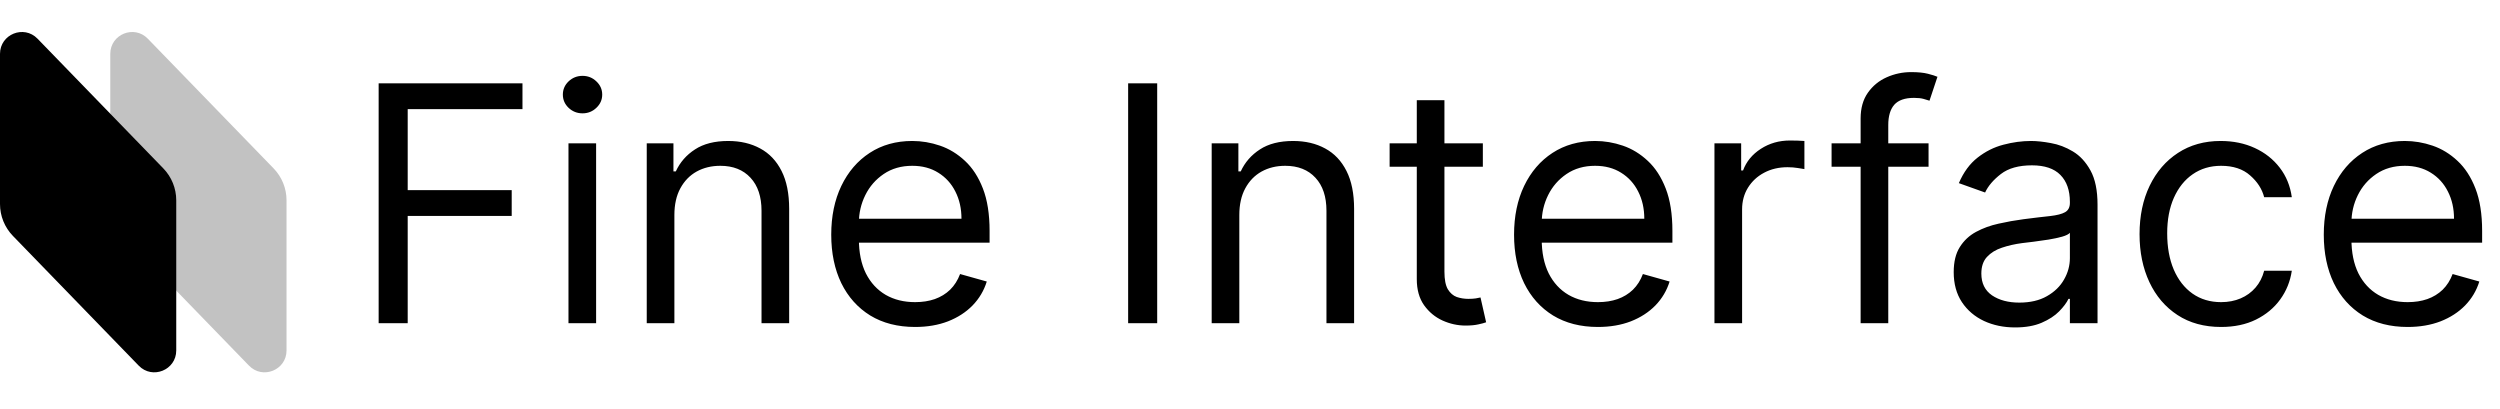<svg width="379" height="62" viewBox="0 0 379 62" fill="none" xmlns="http://www.w3.org/2000/svg">
<path d="M57.403 49V12.636H79.207V16.543H61.807V28.829H77.574V32.736H61.807V49H57.403ZM86.181 49V21.727H90.371V49H86.181ZM88.312 17.182C87.495 17.182 86.79 16.904 86.199 16.347C85.619 15.791 85.329 15.122 85.329 14.341C85.329 13.56 85.619 12.891 86.199 12.335C86.79 11.778 87.495 11.5 88.312 11.5C89.128 11.5 89.827 11.778 90.407 12.335C90.999 12.891 91.295 13.56 91.295 14.341C91.295 15.122 90.999 15.791 90.407 16.347C89.827 16.904 89.128 17.182 88.312 17.182ZM102.237 32.594V49H98.046V21.727H102.094V25.989H102.45C103.089 24.604 104.059 23.491 105.362 22.651C106.664 21.798 108.344 21.372 110.404 21.372C112.251 21.372 113.866 21.751 115.251 22.509C116.636 23.254 117.714 24.391 118.483 25.918C119.252 27.433 119.637 29.35 119.637 31.671V49H115.447V31.954C115.447 29.812 114.89 28.143 113.778 26.947C112.665 25.74 111.138 25.136 109.197 25.136C107.859 25.136 106.664 25.426 105.61 26.006C104.568 26.586 103.746 27.433 103.142 28.546C102.538 29.658 102.237 31.008 102.237 32.594ZM138.729 49.568C136.101 49.568 133.834 48.988 131.928 47.828C130.035 46.656 128.573 45.023 127.543 42.928C126.525 40.821 126.016 38.37 126.016 35.577C126.016 32.783 126.525 30.321 127.543 28.19C128.573 26.048 130.005 24.379 131.84 23.183C133.686 21.976 135.841 21.372 138.303 21.372C139.723 21.372 141.126 21.609 142.511 22.082C143.896 22.556 145.156 23.325 146.293 24.391C147.429 25.444 148.335 26.841 149.009 28.581C149.684 30.321 150.021 32.464 150.021 35.008V36.784H128.999V33.162H145.76C145.76 31.623 145.452 30.25 144.837 29.043C144.233 27.835 143.369 26.882 142.244 26.184C141.132 25.486 139.818 25.136 138.303 25.136C136.634 25.136 135.19 25.551 133.97 26.379C132.763 27.196 131.834 28.261 131.183 29.575C130.532 30.889 130.206 32.298 130.206 33.801V36.216C130.206 38.276 130.561 40.022 131.271 41.454C131.994 42.874 132.994 43.957 134.272 44.703C135.551 45.437 137.036 45.804 138.729 45.804C139.83 45.804 140.824 45.65 141.712 45.342C142.611 45.023 143.387 44.549 144.038 43.922C144.689 43.283 145.192 42.49 145.547 41.543L149.595 42.679C149.169 44.052 148.453 45.26 147.447 46.301C146.441 47.331 145.198 48.136 143.718 48.716C142.239 49.284 140.575 49.568 138.729 49.568ZM175.43 12.636V49H171.026V12.636H175.43ZM187.881 32.594V49H183.691V21.727H187.739V25.989H188.094C188.733 24.604 189.704 23.491 191.006 22.651C192.308 21.798 193.989 21.372 196.049 21.372C197.895 21.372 199.511 21.751 200.896 22.509C202.281 23.254 203.358 24.391 204.127 25.918C204.897 27.433 205.282 29.35 205.282 31.671V49H201.091V31.954C201.091 29.812 200.535 28.143 199.422 26.947C198.31 25.74 196.783 25.136 194.841 25.136C193.504 25.136 192.308 25.426 191.255 26.006C190.213 26.586 189.39 27.433 188.787 28.546C188.183 29.658 187.881 31.008 187.881 32.594ZM224.8 21.727V25.278H210.666V21.727H224.8ZM214.785 15.193H218.976V41.188C218.976 42.371 219.147 43.259 219.491 43.851C219.846 44.431 220.296 44.822 220.84 45.023C221.396 45.212 221.982 45.307 222.598 45.307C223.059 45.307 223.438 45.283 223.734 45.236C224.03 45.177 224.267 45.129 224.444 45.094L225.297 48.858C225.013 48.965 224.616 49.071 224.107 49.178C223.598 49.296 222.953 49.355 222.172 49.355C220.988 49.355 219.828 49.101 218.692 48.592C217.567 48.083 216.632 47.307 215.886 46.266C215.152 45.224 214.785 43.91 214.785 42.324V15.193ZM242.244 49.568C239.617 49.568 237.35 48.988 235.444 47.828C233.55 46.656 232.088 45.023 231.058 42.928C230.04 40.821 229.531 38.37 229.531 35.577C229.531 32.783 230.04 30.321 231.058 28.19C232.088 26.048 233.521 24.379 235.355 23.183C237.202 21.976 239.356 21.372 241.818 21.372C243.239 21.372 244.642 21.609 246.026 22.082C247.411 22.556 248.672 23.325 249.808 24.391C250.945 25.444 251.85 26.841 252.525 28.581C253.2 30.321 253.537 32.464 253.537 35.008V36.784H232.514V33.162H249.276C249.276 31.623 248.968 30.25 248.352 29.043C247.749 27.835 246.885 26.882 245.76 26.184C244.647 25.486 243.334 25.136 241.818 25.136C240.149 25.136 238.705 25.551 237.486 26.379C236.279 27.196 235.349 28.261 234.698 29.575C234.047 30.889 233.722 32.298 233.722 33.801V36.216C233.722 38.276 234.077 40.022 234.787 41.454C235.509 42.874 236.509 43.957 237.788 44.703C239.066 45.437 240.552 45.804 242.244 45.804C243.345 45.804 244.34 45.65 245.227 45.342C246.127 45.023 246.902 44.549 247.553 43.922C248.204 43.283 248.708 42.49 249.063 41.543L253.111 42.679C252.685 44.052 251.969 45.26 250.963 46.301C249.956 47.331 248.713 48.136 247.234 48.716C245.754 49.284 244.091 49.568 242.244 49.568ZM259.911 49V21.727H263.96V25.847H264.244C264.741 24.497 265.641 23.402 266.943 22.562C268.245 21.721 269.713 21.301 271.346 21.301C271.654 21.301 272.039 21.307 272.5 21.319C272.962 21.331 273.311 21.349 273.548 21.372V25.634C273.406 25.598 273.08 25.545 272.571 25.474C272.074 25.391 271.547 25.349 270.991 25.349C269.665 25.349 268.481 25.628 267.44 26.184C266.41 26.729 265.593 27.486 264.99 28.457C264.398 29.416 264.102 30.51 264.102 31.741V49H259.911ZM292.369 21.727V25.278H277.667V21.727H292.369ZM282.07 49V17.963C282.07 16.401 282.437 15.098 283.171 14.057C283.905 13.015 284.858 12.234 286.03 11.713C287.202 11.192 288.439 10.932 289.741 10.932C290.771 10.932 291.611 11.015 292.262 11.18C292.913 11.346 293.399 11.5 293.718 11.642L292.511 15.264C292.298 15.193 292.002 15.104 291.623 14.998C291.256 14.891 290.771 14.838 290.167 14.838C288.782 14.838 287.782 15.187 287.166 15.886C286.563 16.584 286.261 17.608 286.261 18.957V49H282.07ZM305.486 49.639C303.758 49.639 302.189 49.314 300.781 48.663C299.372 48 298.253 47.047 297.425 45.804C296.596 44.549 296.182 43.034 296.182 41.258C296.182 39.696 296.49 38.429 297.105 37.459C297.721 36.476 298.543 35.707 299.573 35.151C300.603 34.594 301.739 34.18 302.982 33.908C304.237 33.624 305.498 33.399 306.764 33.233C308.421 33.02 309.765 32.86 310.795 32.754C311.836 32.635 312.594 32.44 313.067 32.168C313.553 31.895 313.795 31.422 313.795 30.747V30.605C313.795 28.853 313.316 27.492 312.357 26.521C311.41 25.551 309.972 25.065 308.043 25.065C306.042 25.065 304.474 25.503 303.337 26.379C302.201 27.255 301.402 28.19 300.94 29.185L296.963 27.764C297.673 26.107 298.62 24.817 299.804 23.893C301 22.958 302.302 22.307 303.71 21.94C305.131 21.562 306.527 21.372 307.901 21.372C308.777 21.372 309.783 21.479 310.919 21.692C312.067 21.893 313.174 22.313 314.239 22.952C315.317 23.592 316.21 24.556 316.92 25.847C317.631 27.137 317.986 28.865 317.986 31.031V49H313.795V45.307H313.582C313.298 45.899 312.825 46.532 312.162 47.207C311.499 47.881 310.617 48.456 309.516 48.929C308.415 49.403 307.072 49.639 305.486 49.639ZM306.125 45.875C307.782 45.875 309.179 45.55 310.315 44.898C311.464 44.247 312.328 43.407 312.908 42.377C313.5 41.347 313.795 40.264 313.795 39.128V35.293C313.618 35.506 313.227 35.701 312.624 35.879C312.032 36.044 311.345 36.192 310.564 36.322C309.795 36.441 309.043 36.547 308.309 36.642C307.587 36.725 307.001 36.796 306.551 36.855C305.462 36.997 304.444 37.228 303.497 37.548C302.562 37.855 301.804 38.323 301.224 38.95C300.656 39.566 300.372 40.406 300.372 41.472C300.372 42.928 300.911 44.028 301.988 44.774C303.077 45.508 304.456 45.875 306.125 45.875ZM336.714 49.568C334.157 49.568 331.955 48.965 330.108 47.757C328.262 46.55 326.841 44.887 325.847 42.768C324.853 40.649 324.356 38.228 324.356 35.506C324.356 32.736 324.865 30.291 325.883 28.173C326.912 26.042 328.345 24.379 330.18 23.183C332.026 21.976 334.18 21.372 336.643 21.372C338.56 21.372 340.288 21.727 341.827 22.438C343.366 23.148 344.627 24.142 345.609 25.421C346.592 26.699 347.201 28.19 347.438 29.895H343.248C342.928 28.652 342.218 27.551 341.117 26.592C340.028 25.622 338.56 25.136 336.714 25.136C335.08 25.136 333.648 25.562 332.417 26.415C331.198 27.255 330.245 28.445 329.558 29.984C328.883 31.511 328.546 33.304 328.546 35.364C328.546 37.471 328.877 39.305 329.54 40.868C330.215 42.43 331.162 43.644 332.381 44.508C333.612 45.372 335.056 45.804 336.714 45.804C337.803 45.804 338.791 45.615 339.679 45.236C340.567 44.857 341.318 44.312 341.934 43.602C342.549 42.892 342.987 42.04 343.248 41.045H347.438C347.201 42.655 346.615 44.105 345.68 45.396C344.757 46.674 343.532 47.692 342.005 48.45C340.49 49.195 338.726 49.568 336.714 49.568ZM364.998 49.568C362.371 49.568 360.104 48.988 358.198 47.828C356.304 46.656 354.842 45.023 353.812 42.928C352.794 40.821 352.285 38.37 352.285 35.577C352.285 32.783 352.794 30.321 353.812 28.19C354.842 26.048 356.274 24.379 358.109 23.183C359.956 21.976 362.11 21.372 364.572 21.372C365.993 21.372 367.395 21.609 368.78 22.082C370.165 22.556 371.426 23.325 372.562 24.391C373.699 25.444 374.604 26.841 375.279 28.581C375.954 30.321 376.291 32.464 376.291 35.008V36.784H355.268V33.162H372.03C372.03 31.623 371.722 30.25 371.106 29.043C370.503 27.835 369.639 26.882 368.514 26.184C367.401 25.486 366.087 25.136 364.572 25.136C362.903 25.136 361.459 25.551 360.24 26.379C359.032 27.196 358.103 28.261 357.452 29.575C356.801 30.889 356.476 32.298 356.476 33.801V36.216C356.476 38.276 356.831 40.022 357.541 41.454C358.263 42.874 359.263 43.957 360.542 44.703C361.82 45.437 363.306 45.804 364.998 45.804C366.099 45.804 367.094 45.65 367.981 45.342C368.881 45.023 369.656 44.549 370.307 43.922C370.958 43.283 371.461 42.49 371.817 41.543L375.865 42.679C375.439 44.052 374.723 45.26 373.716 46.301C372.71 47.331 371.467 48.136 369.988 48.716C368.508 49.284 366.845 49.568 364.998 49.568Z" fill="black"/>
<path d="M16.719 8.167C16.719 5.194 20.335 3.729 22.405 5.863L41.479 25.531C42.735 26.826 43.438 28.56 43.438 30.364V53.129C43.438 56.103 39.822 57.568 37.752 55.434L18.677 35.766C17.421 34.471 16.719 32.737 16.719 30.933V8.167Z" fill="#C2C2C2"/>
<path d="M0 8.167C0 5.194 3.616 3.729 5.686 5.863L24.76 25.531C26.016 26.826 26.719 28.56 26.719 30.364V53.129C26.719 56.103 23.103 57.568 21.033 55.434L1.959 35.766C0.703 34.471 0 32.737 0 30.933V8.167Z" fill="black"/>
</svg>
